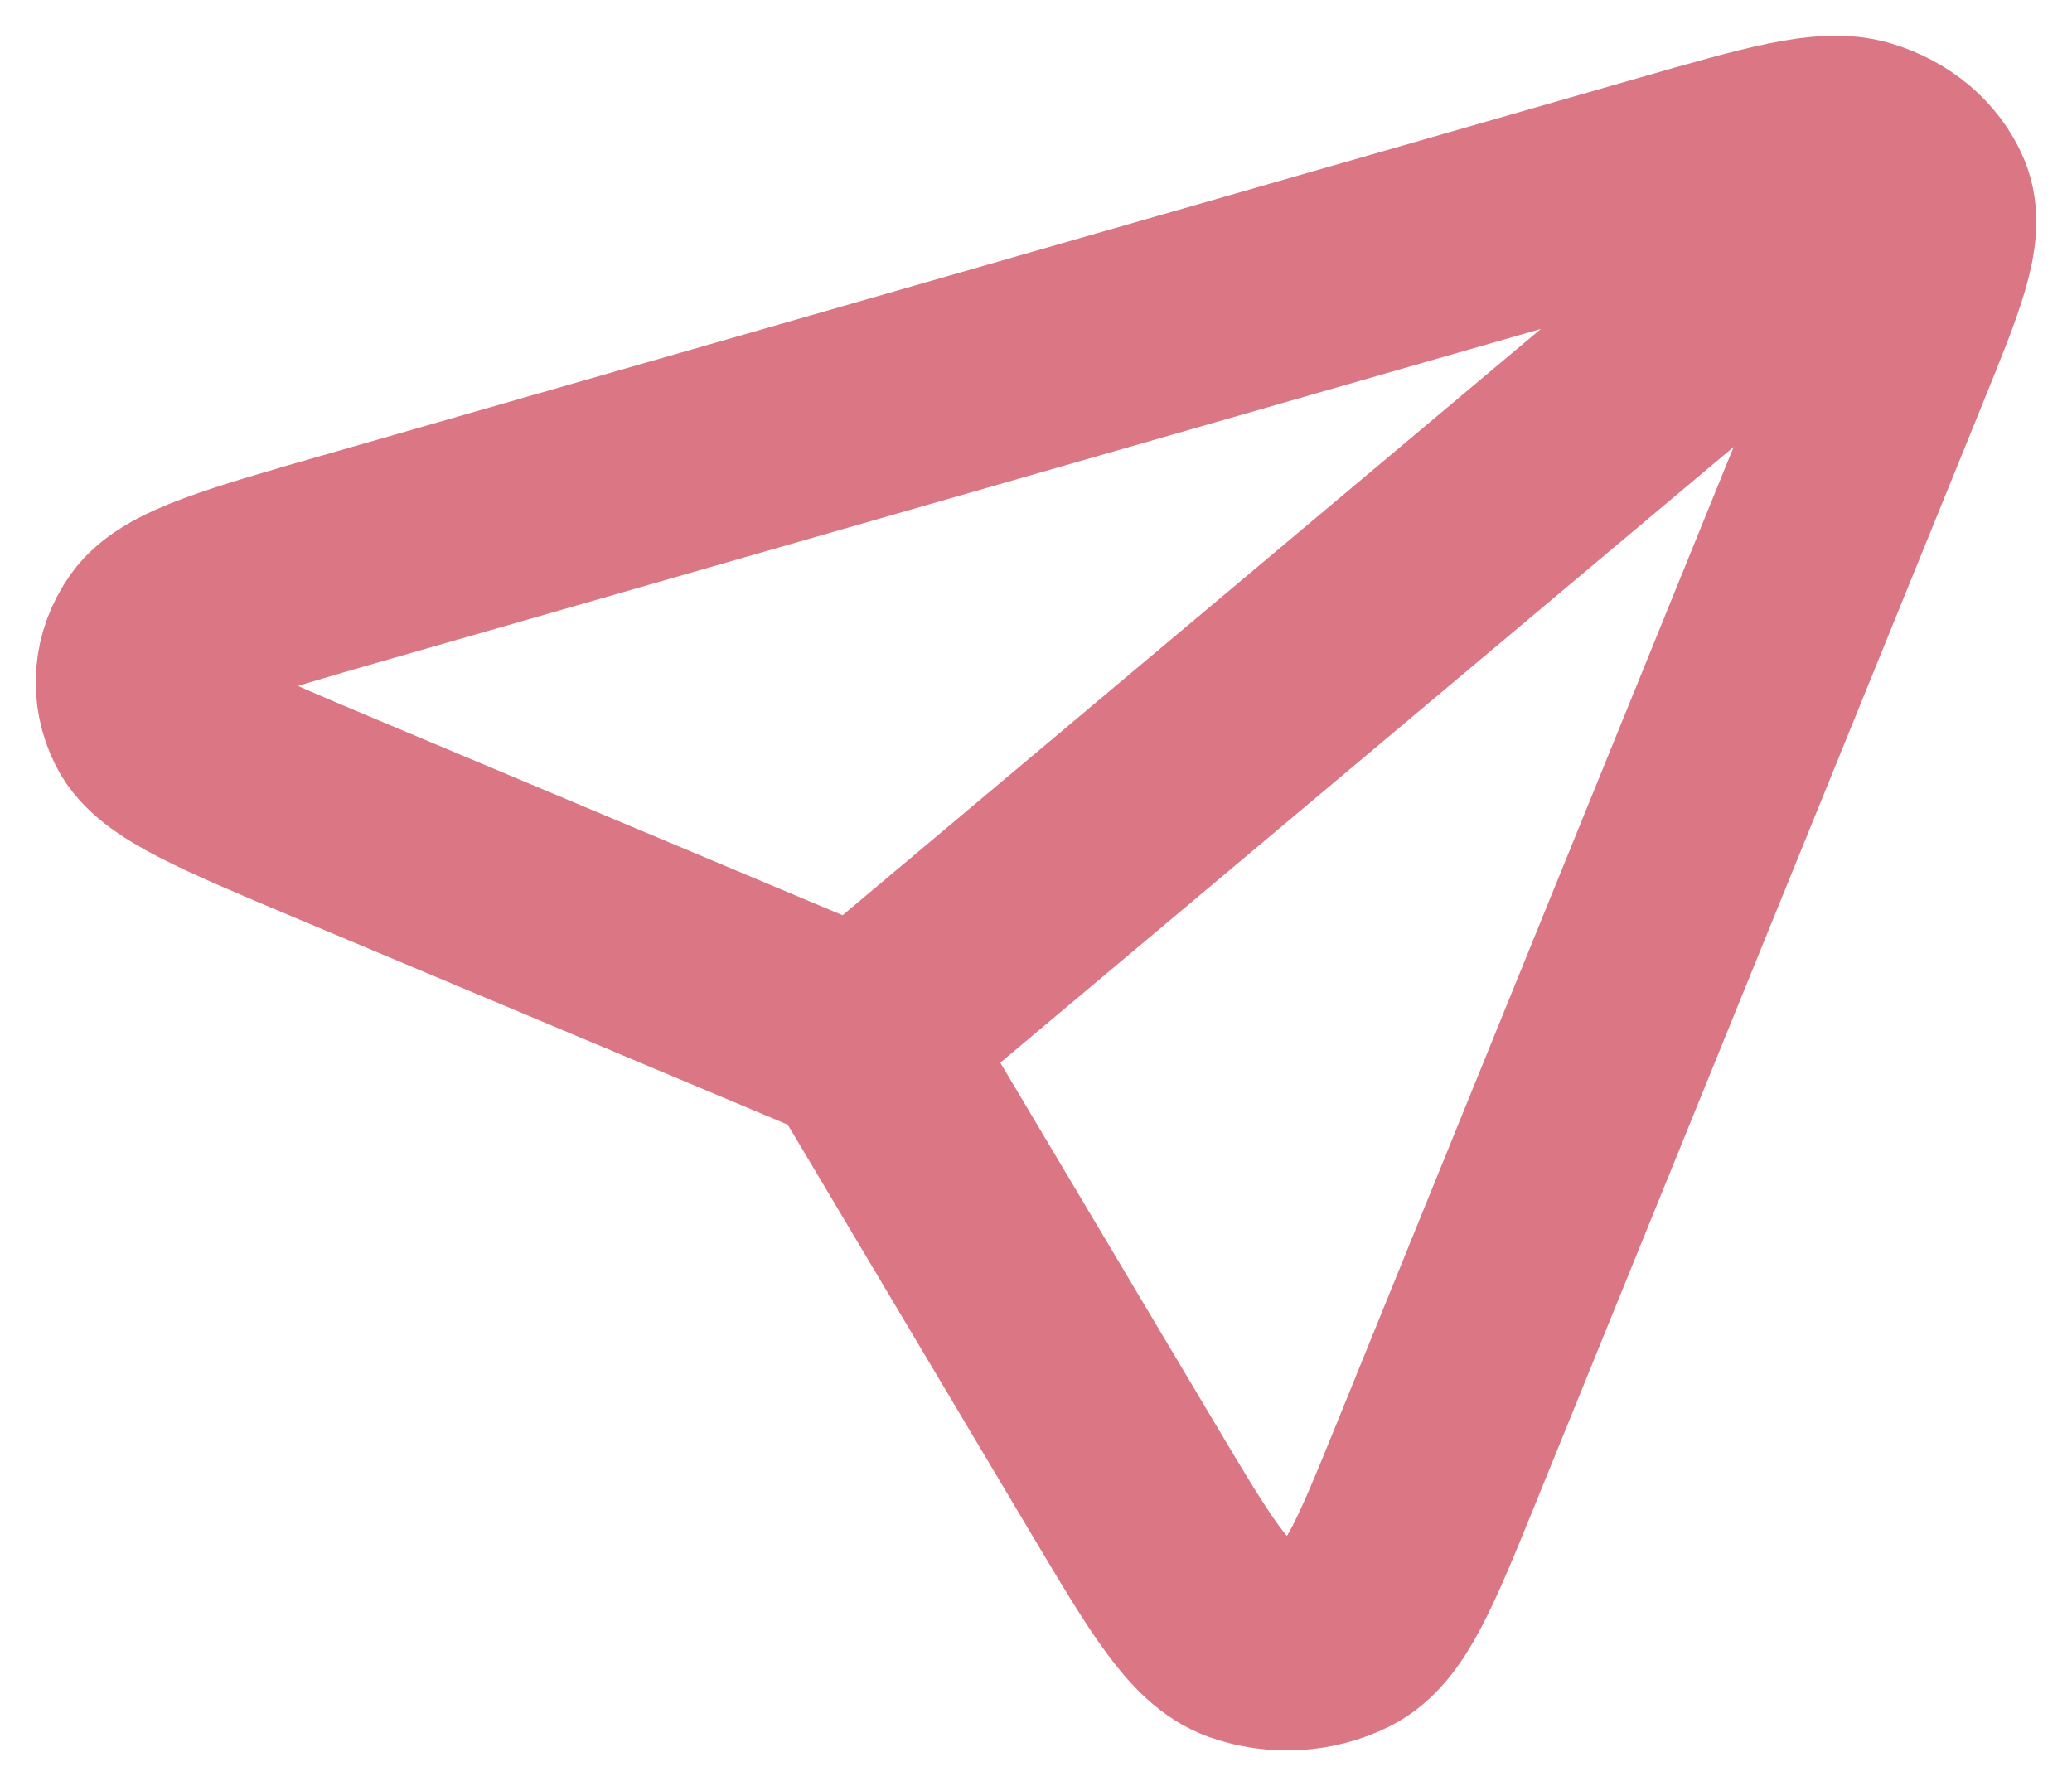 <svg width="29" height="25" viewBox="0 0 29 25" fill="none" xmlns="http://www.w3.org/2000/svg">
<path d="M12.001 14.594L26.595 2.34M12.416 15.145L15.725 20.705C16.525 22.048 16.925 22.72 17.428 22.9C17.866 23.056 18.365 23.028 18.774 22.824C19.244 22.589 19.533 21.878 20.111 20.456L26.363 5.076C26.867 3.837 27.118 3.218 26.946 2.808C26.796 2.452 26.462 2.171 26.038 2.045C25.55 1.901 24.813 2.112 23.339 2.535L5.028 7.787C3.336 8.272 2.49 8.515 2.21 8.91C1.967 9.253 1.933 9.673 2.119 10.04C2.333 10.463 3.133 10.799 4.732 11.471L11.351 14.251C11.614 14.361 11.746 14.416 11.86 14.49C11.961 14.556 12.052 14.632 12.13 14.717C12.219 14.813 12.284 14.924 12.416 15.145Z" stroke="#DB7684" stroke-width="3" stroke-linecap="round" stroke-linejoin="round"/>
</svg>
